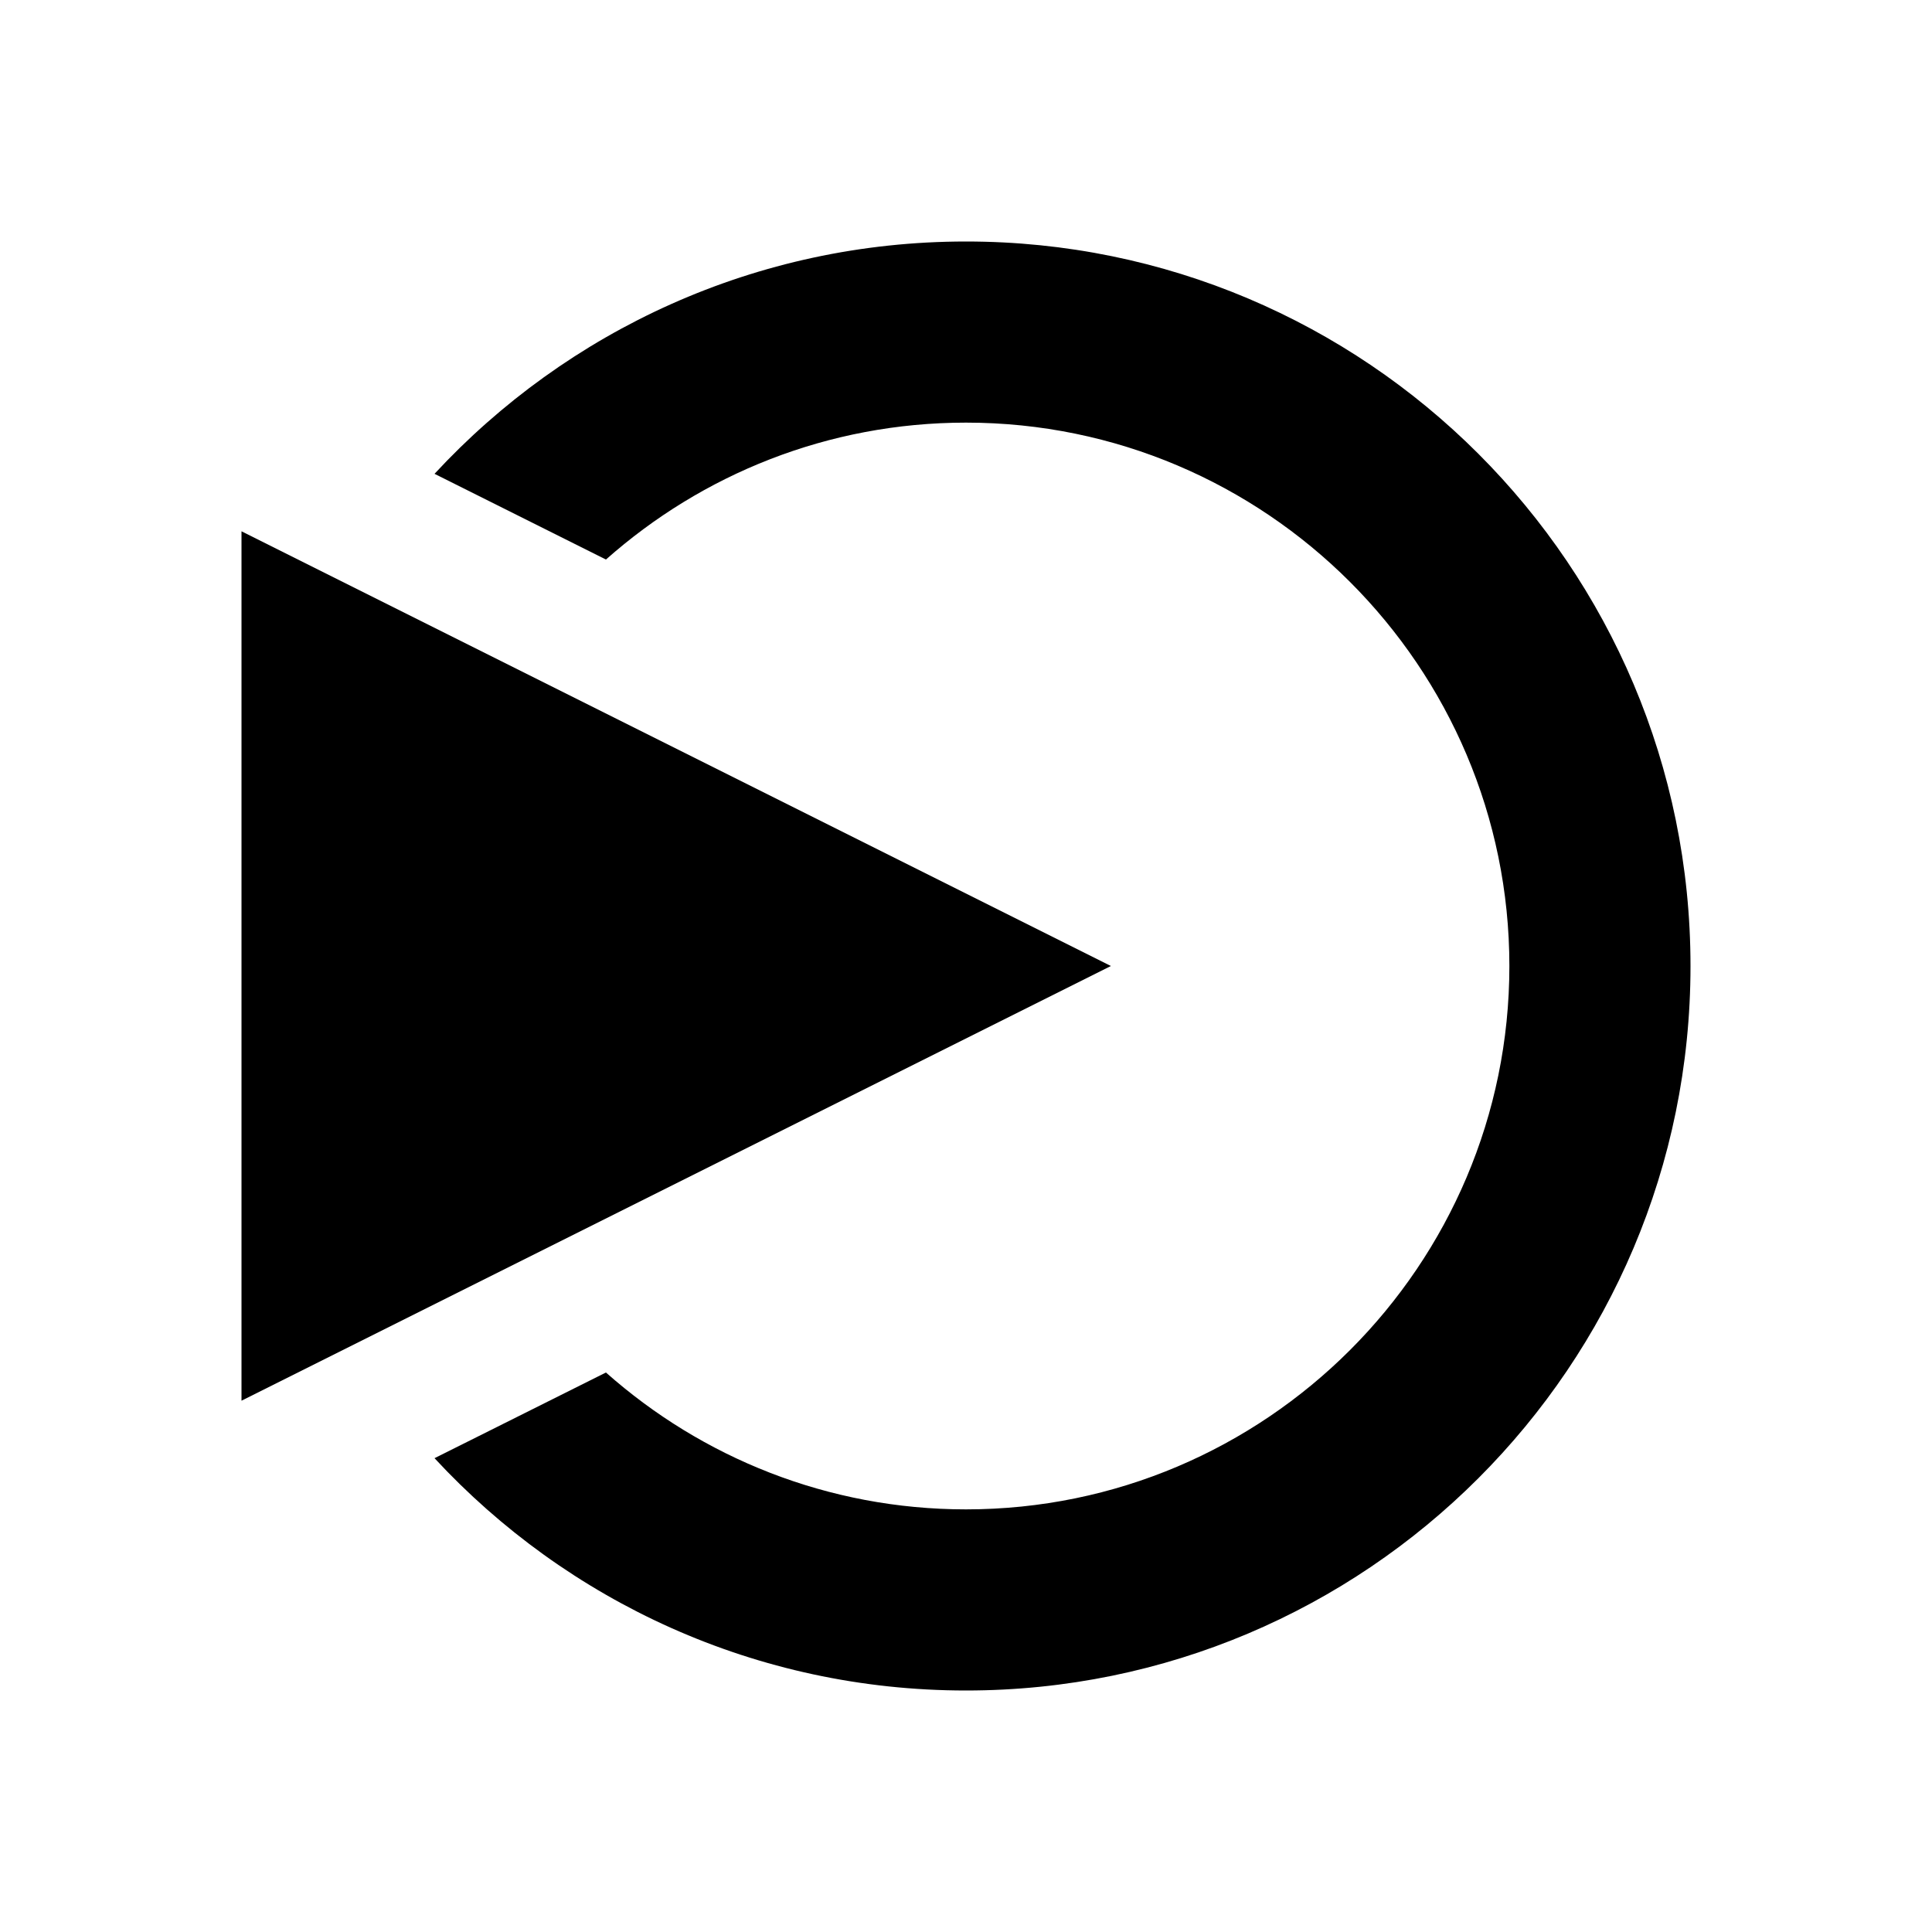 <svg xmlns="http://www.w3.org/2000/svg" viewBox="0 0 512 512"><path d="M256 64c-55.662 0-105.774 23.719-140.846 61.566l45.433 22.716C186.01 125.736 219.423 112 256 112c79.401 0 144 64.603 144 144.01C400 335.407 335.401 400 256 400c-36.577 0-69.995-13.726-95.418-36.272l-45.428 22.707C150.222 424.291 200.332 448 256 448c106.036 0 192-85.959 192-191.99C448 149.968 362.036 64 256 64z"/><path d="M64 140.8v230.4L294.399 256z"/></svg>